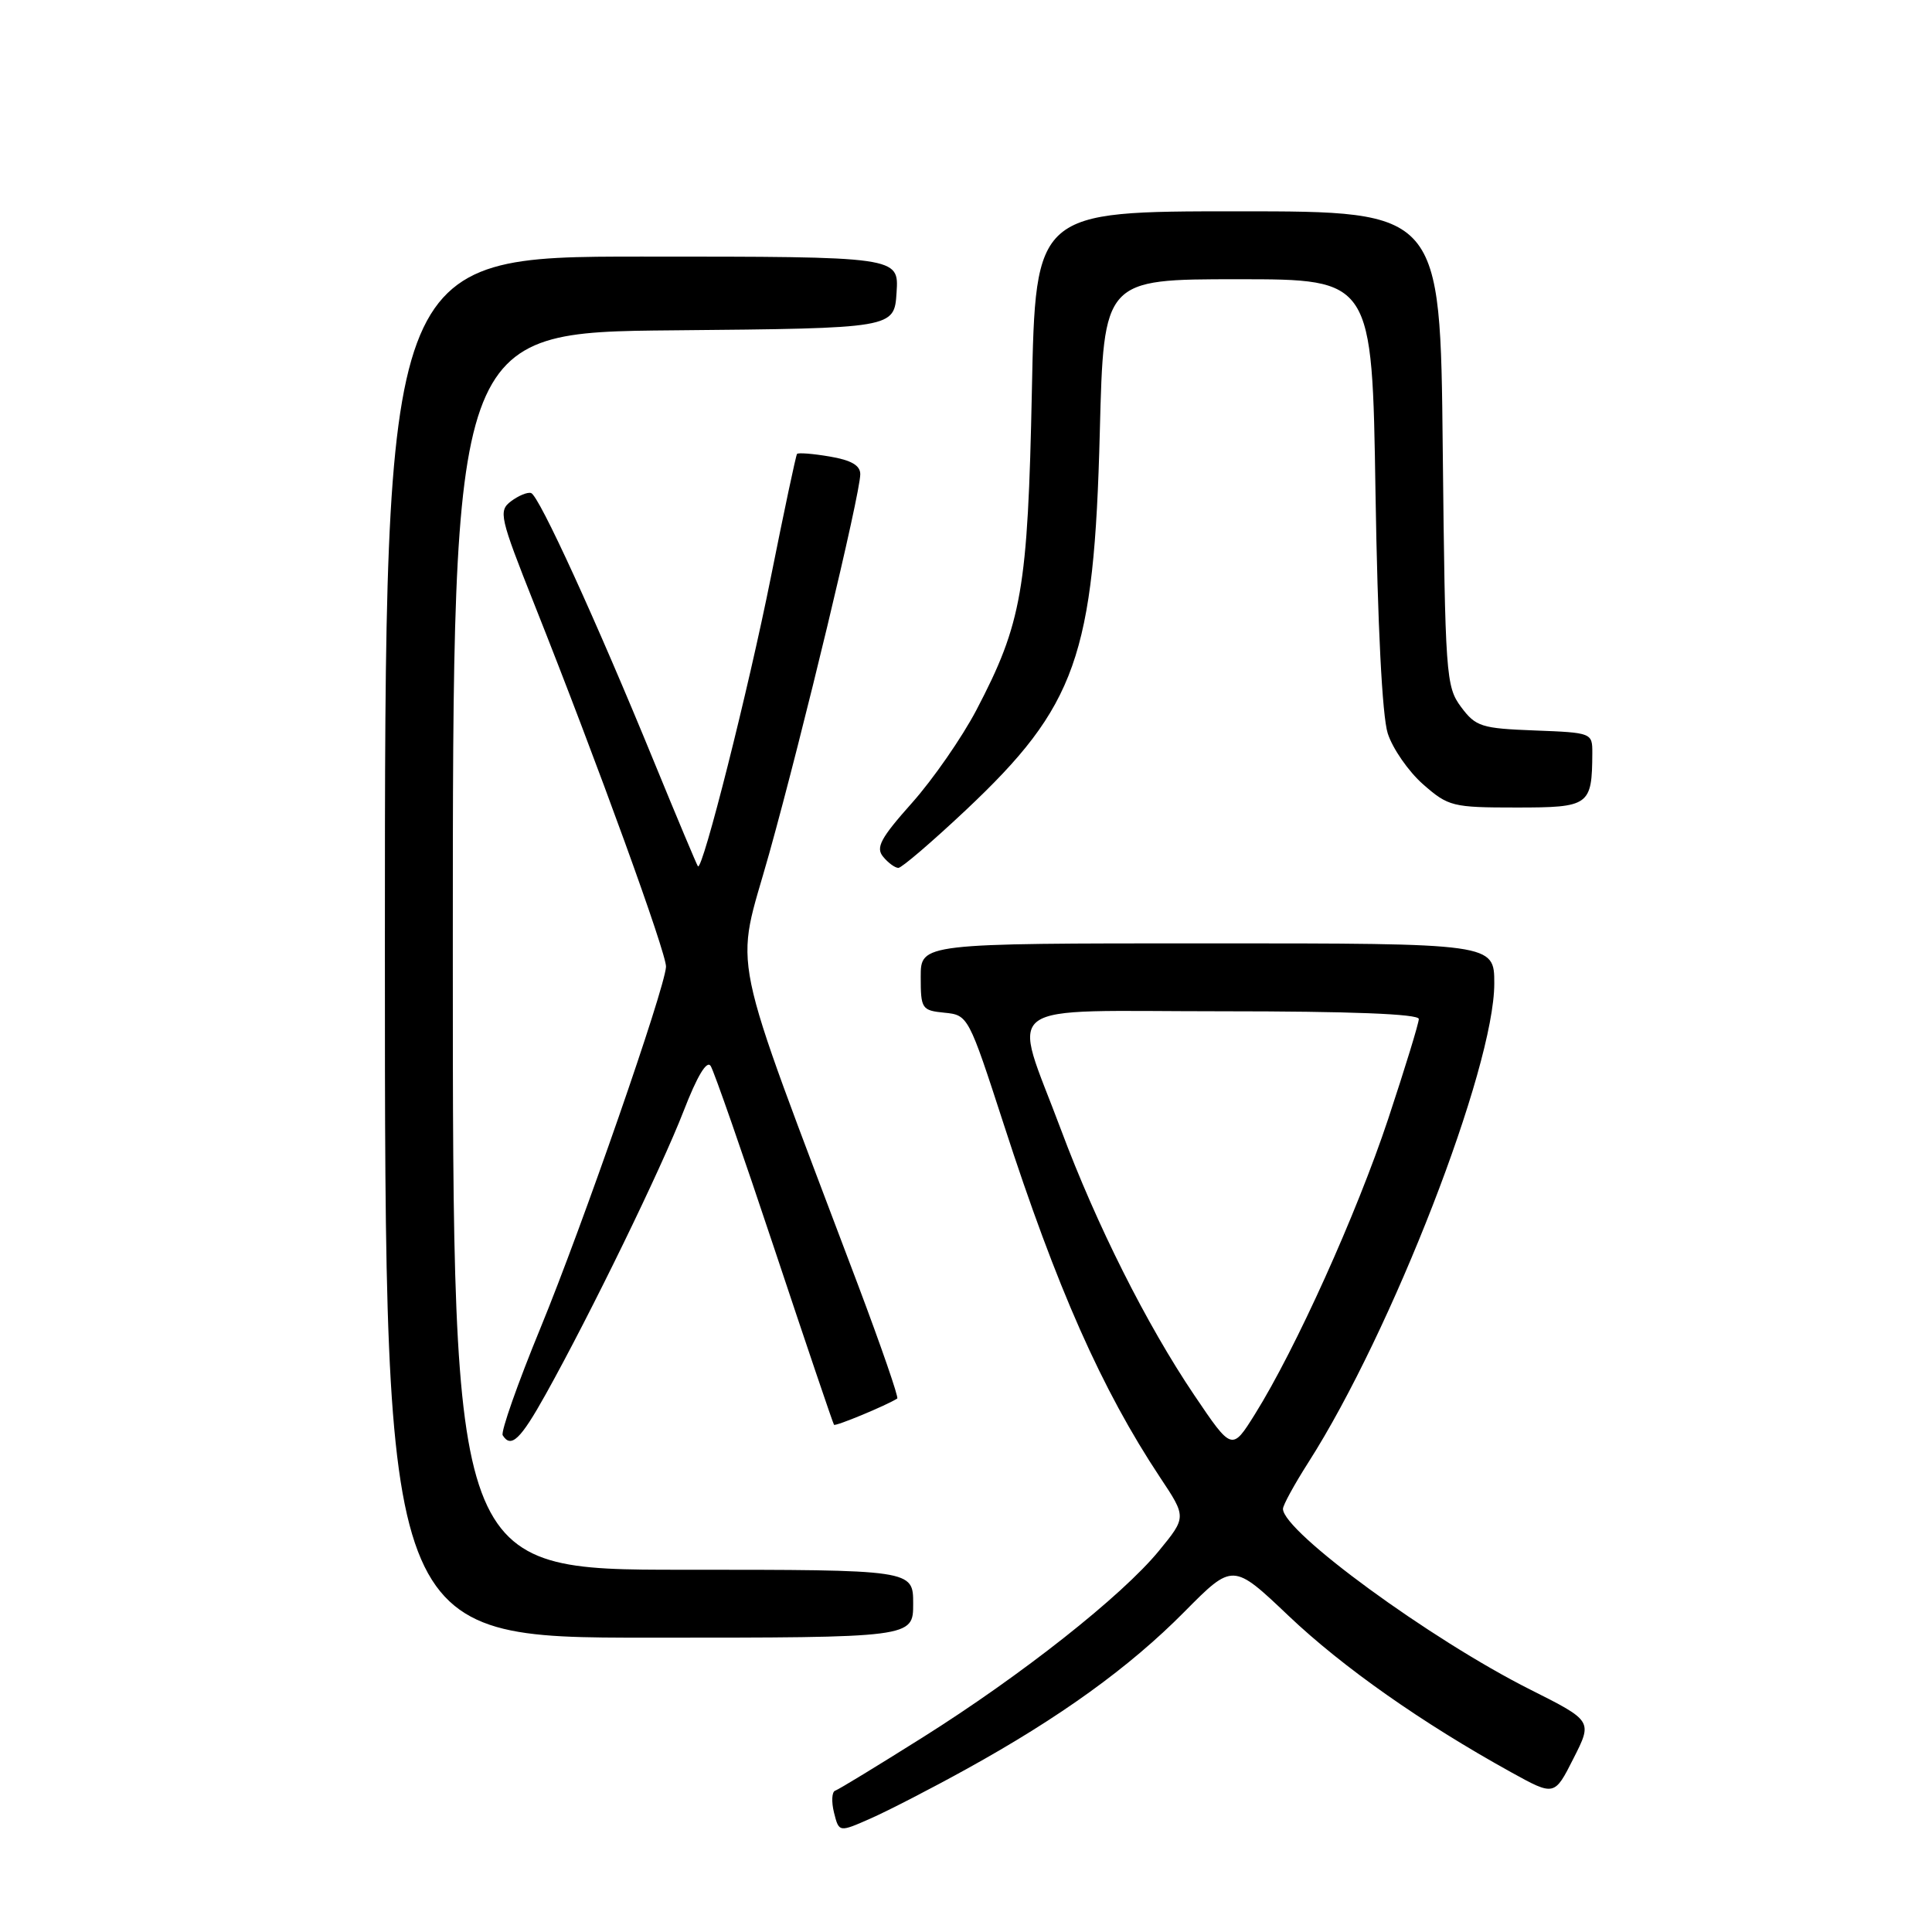 <?xml version="1.0" encoding="UTF-8" standalone="no"?>
<!DOCTYPE svg PUBLIC "-//W3C//DTD SVG 1.1//EN" "http://www.w3.org/Graphics/SVG/1.1/DTD/svg11.dtd" >
<svg xmlns="http://www.w3.org/2000/svg" xmlns:xlink="http://www.w3.org/1999/xlink" version="1.1" viewBox="0 0 256 256">
 <g >
 <path fill="currentColor"
d=" M 128.06 234.41 C 140.44 227.58 149.67 220.92 156.93 213.58 C 163.36 207.09 163.36 207.09 170.76 214.12 C 177.94 220.93 188.39 228.28 200.23 234.83 C 205.97 238.00 205.97 238.00 208.49 233.01 C 211.02 228.03 211.02 228.03 202.77 223.88 C 189.55 217.24 170.00 202.94 170.00 199.93 C 170.00 199.44 171.52 196.67 173.37 193.77 C 184.43 176.46 198.00 141.50 198.00 130.32 C 198.00 125.00 198.00 125.00 160.00 125.00 C 122.00 125.00 122.00 125.00 122.00 129.44 C 122.00 133.68 122.14 133.89 125.15 134.19 C 128.28 134.50 128.34 134.62 133.01 149.00 C 140.04 170.70 145.98 184.10 153.72 195.77 C 157.22 201.03 157.22 201.03 153.55 205.51 C 148.65 211.48 135.36 221.98 122.22 230.24 C 116.32 233.95 111.13 237.12 110.67 237.27 C 110.22 237.42 110.15 238.73 110.51 240.18 C 111.17 242.81 111.17 242.81 115.40 240.94 C 117.73 239.91 123.43 236.97 128.06 234.41 Z  M 121.00 212.50 C 121.00 208.00 121.00 208.00 90.50 208.00 C 60.00 208.00 60.00 208.00 60.00 126.02 C 60.00 44.03 60.00 44.03 89.25 43.77 C 118.50 43.50 118.50 43.50 118.80 38.75 C 119.11 34.00 119.11 34.00 85.05 34.00 C 51.00 34.00 51.00 34.00 51.00 125.50 C 51.00 217.00 51.00 217.00 86.00 217.00 C 121.00 217.00 121.00 217.00 121.00 212.50 Z  M 72.31 184.75 C 78.28 174.04 87.63 154.83 90.57 147.25 C 92.38 142.57 93.66 140.44 94.17 141.25 C 94.61 141.94 98.41 152.85 102.62 165.50 C 106.83 178.15 110.38 188.63 110.51 188.79 C 110.71 189.03 117.49 186.21 118.89 185.31 C 119.10 185.17 116.76 178.41 113.70 170.28 C 96.24 123.97 97.36 129.43 101.92 113.11 C 106.39 97.10 113.98 65.48 113.99 62.84 C 114.00 61.67 112.79 60.97 109.93 60.49 C 107.70 60.11 105.75 59.96 105.61 60.15 C 105.46 60.34 103.90 67.70 102.14 76.50 C 99.17 91.36 93.09 115.46 92.48 114.79 C 92.34 114.63 89.73 108.42 86.69 101.00 C 79.01 82.24 71.41 65.63 70.37 65.33 C 69.89 65.18 68.70 65.68 67.71 66.42 C 66.03 67.70 66.20 68.48 70.83 80.14 C 79.19 101.17 88.35 126.42 88.25 128.11 C 88.06 131.12 77.18 162.43 71.63 175.93 C 68.59 183.32 66.34 189.73 66.61 190.18 C 67.71 191.95 68.97 190.75 72.31 184.75 Z  M 127.96 107.36 C 142.62 93.56 144.97 86.94 145.73 57.25 C 146.25 37.00 146.25 37.00 164.03 37.00 C 181.82 37.00 181.82 37.00 182.26 65.25 C 182.54 82.85 183.15 94.88 183.88 97.17 C 184.52 99.18 186.63 102.22 188.56 103.92 C 191.91 106.86 192.46 107.00 200.92 107.00 C 210.61 107.00 210.95 106.76 210.99 99.79 C 211.00 97.11 210.93 97.08 203.35 96.79 C 196.29 96.52 195.55 96.29 193.60 93.68 C 191.59 90.97 191.49 89.55 191.17 59.43 C 190.85 28.00 190.85 28.00 164.03 28.00 C 137.21 28.00 137.21 28.00 136.73 51.75 C 136.19 78.12 135.42 82.54 129.37 94.10 C 127.46 97.73 123.63 103.26 120.85 106.38 C 116.68 111.06 116.01 112.31 117.02 113.52 C 117.69 114.34 118.60 115.00 119.04 115.00 C 119.48 115.00 123.49 111.56 127.96 107.36 Z  M 158.25 184.87 C 151.93 175.51 145.29 162.28 140.59 149.70 C 134.08 132.26 131.72 134.00 161.88 134.00 C 178.92 134.00 188.00 134.35 188.00 135.02 C 188.00 135.58 186.17 141.54 183.94 148.27 C 179.76 160.84 171.68 178.75 166.29 187.38 C 163.24 192.26 163.24 192.26 158.25 184.87 Z "/>
</g>
</svg>